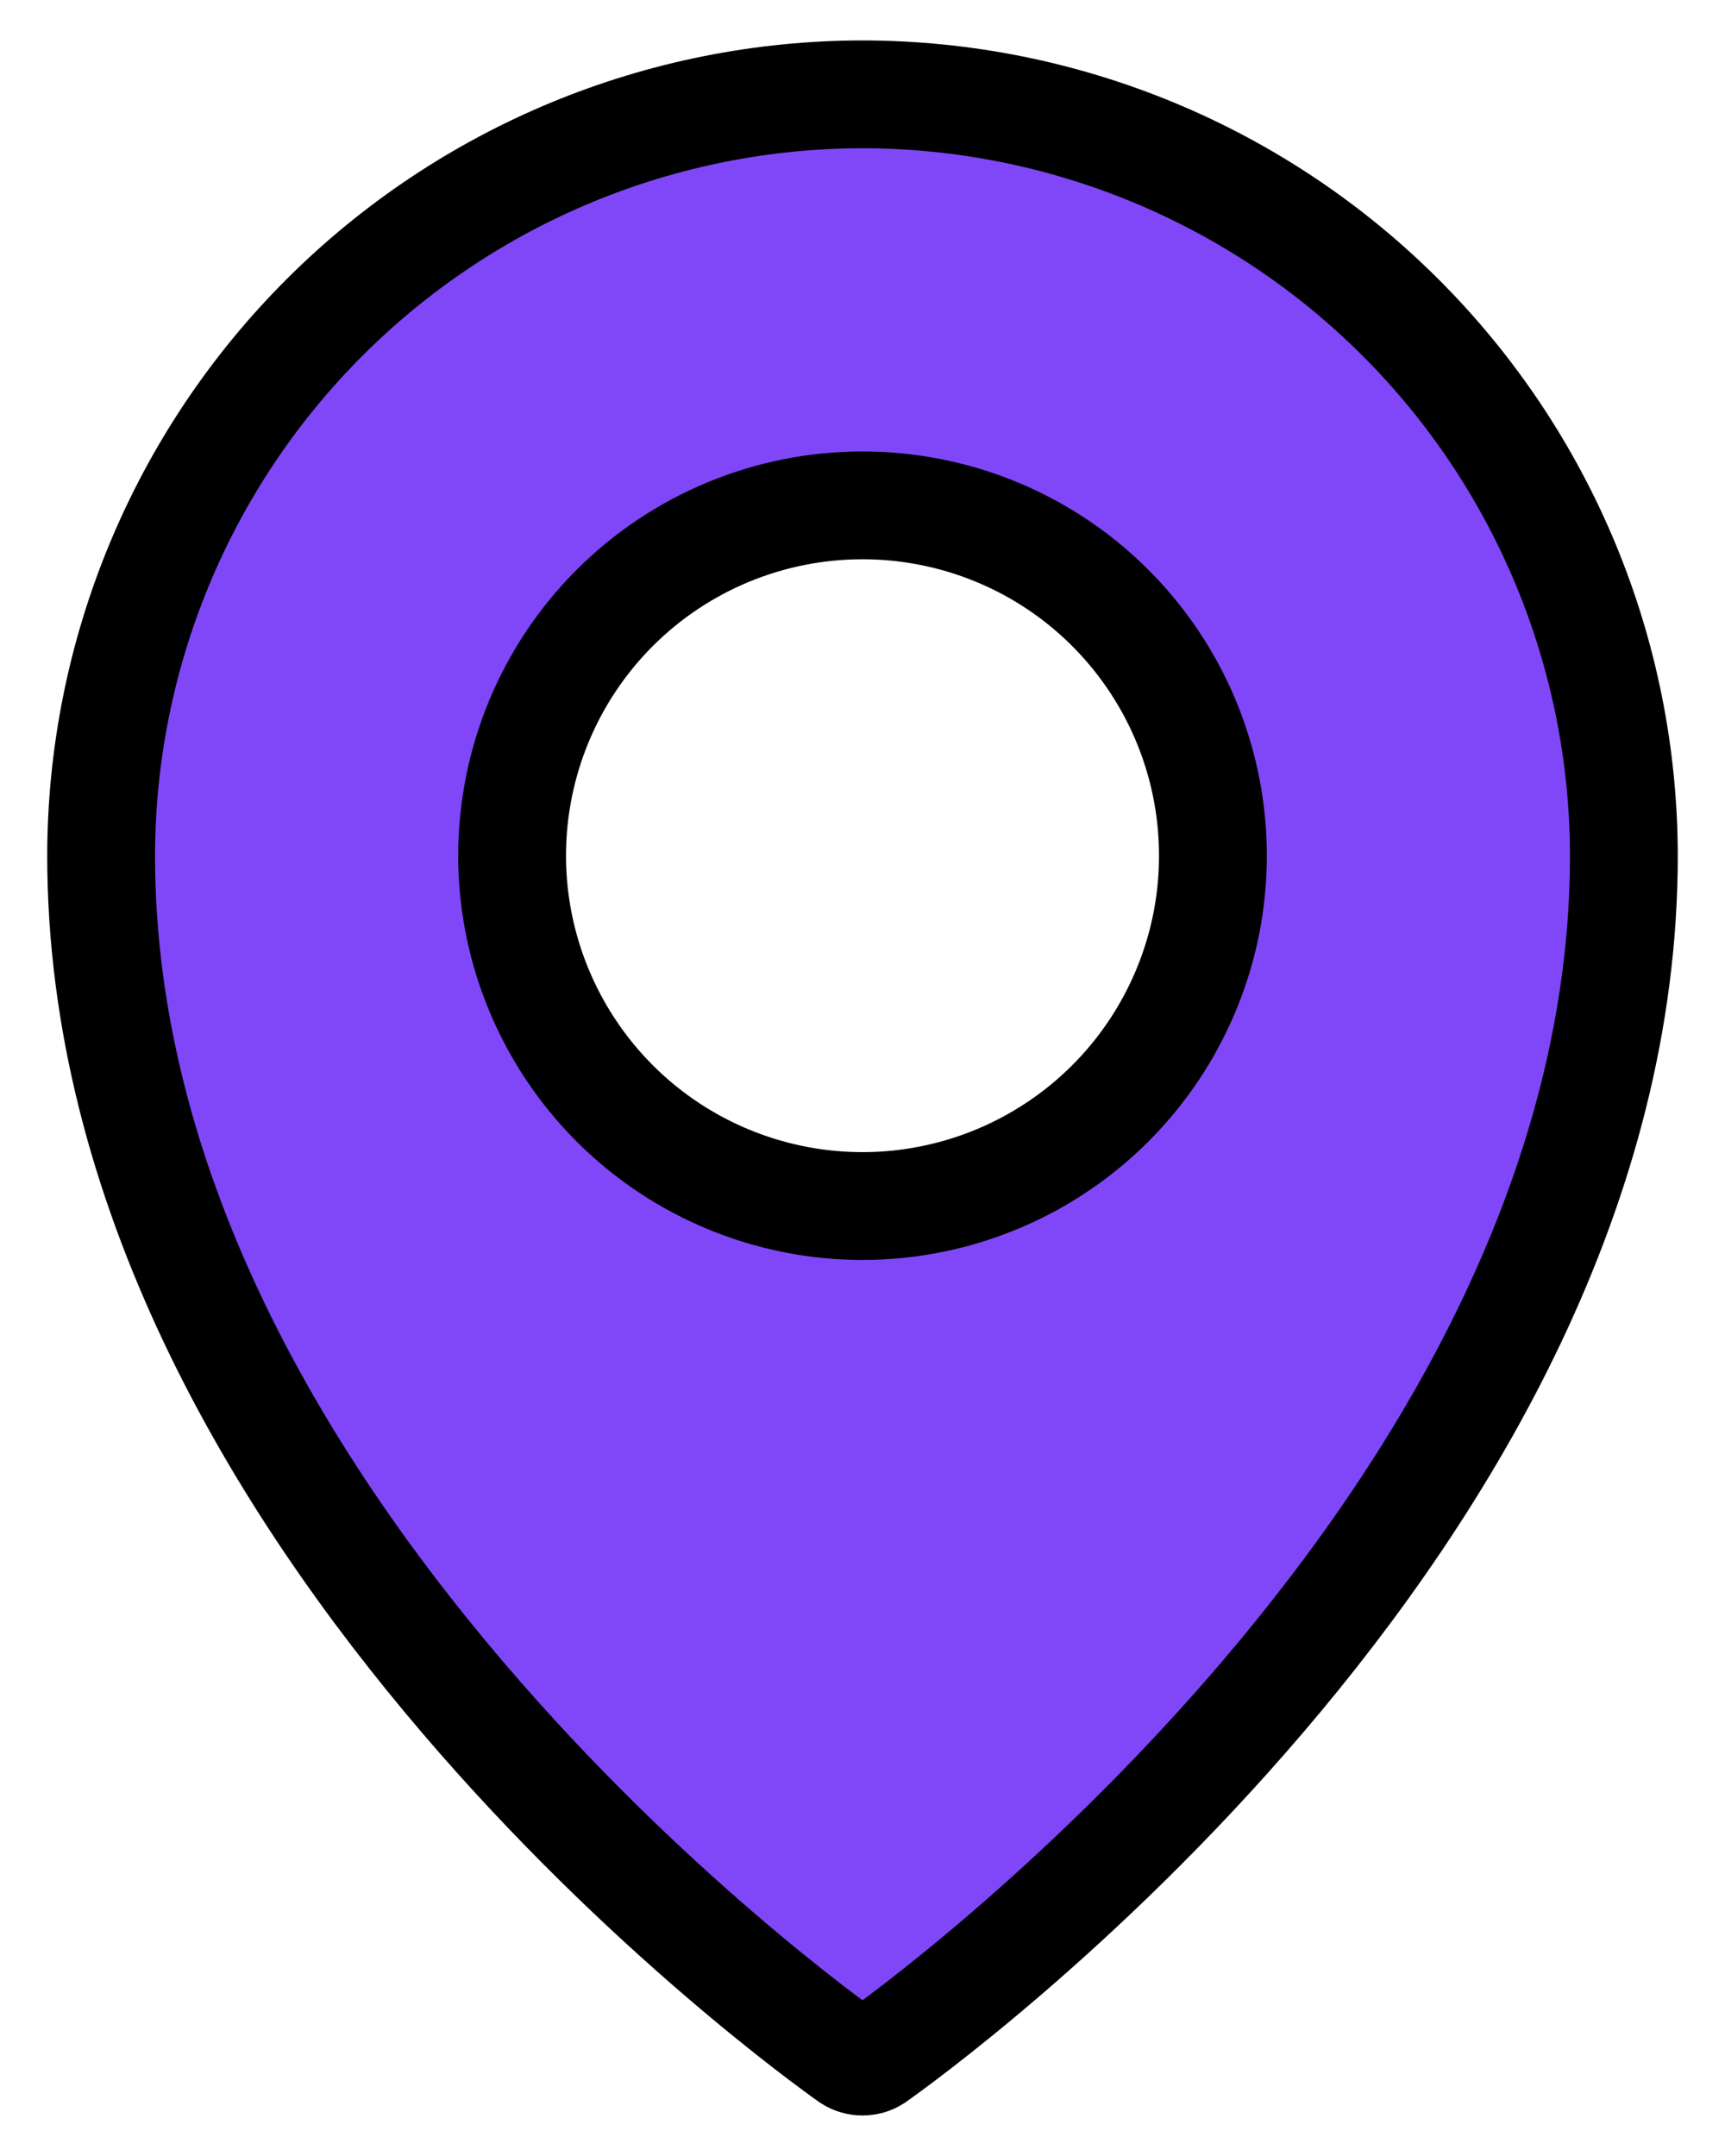<svg width="16" height="20" viewBox="0 0 16 20" fill="none" xmlns="http://www.w3.org/2000/svg">
<path d="M11.708 15.746C10.018 17.727 8.291 18.966 8.114 19.091C8.08 19.113 8.04 19.124 8 19.124C7.96 19.124 7.92 19.113 7.886 19.091C7.709 18.966 5.982 17.727 4.292 15.746C2.568 13.726 0.938 10.999 0.938 7.938C0.94 6.065 1.685 4.27 3.009 2.946C4.333 1.622 6.128 0.877 8 0.875C9.872 0.877 11.667 1.622 12.991 2.946C14.316 4.27 15.06 6.065 15.062 7.938C15.062 10.999 13.432 13.726 11.708 15.746ZM9.806 5.235C9.271 4.878 8.643 4.688 8 4.688C7.138 4.688 6.311 5.03 5.702 5.639C5.092 6.249 4.75 7.076 4.75 7.938C4.75 8.58 4.941 9.209 5.298 9.743C5.655 10.278 6.162 10.694 6.756 10.94C7.35 11.186 8.004 11.251 8.634 11.125C9.264 11 9.844 10.69 10.298 10.236C10.753 9.781 11.062 9.202 11.188 8.572C11.313 7.941 11.249 7.288 11.003 6.694C10.757 6.1 10.34 5.592 9.806 5.235Z" fill="#8047F8" stroke="black"/>
</svg>
